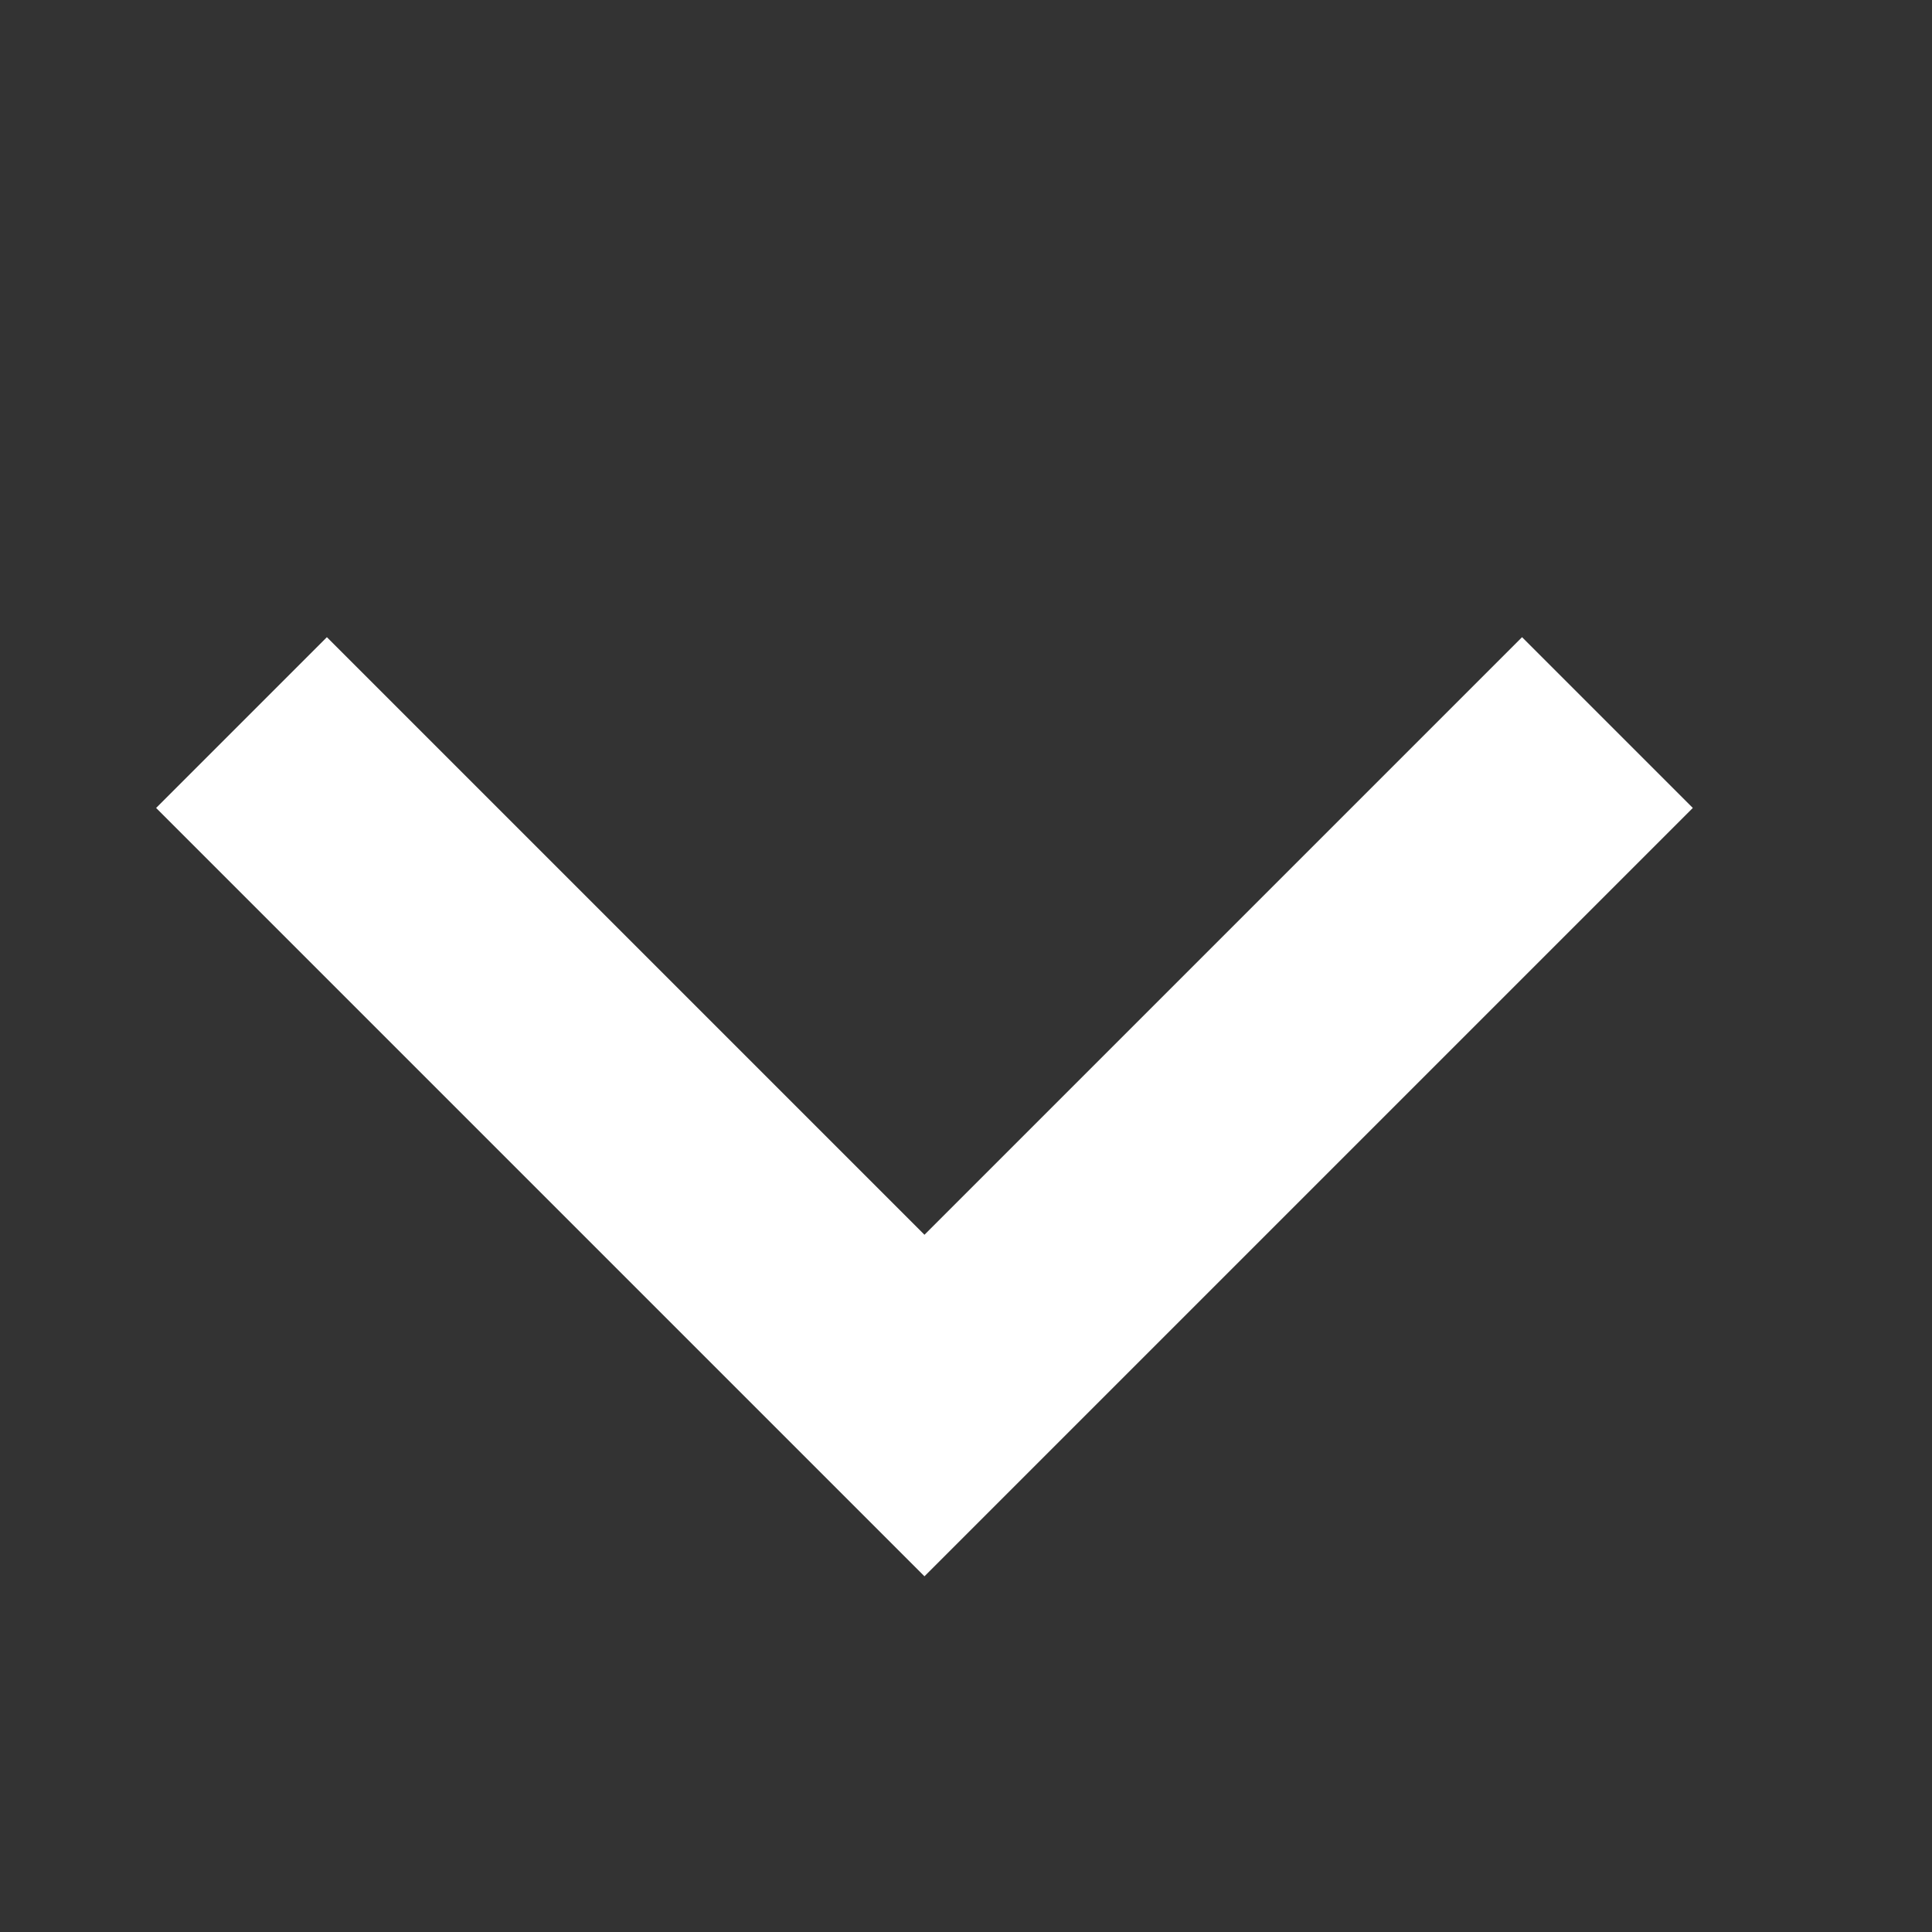 <svg width="8" height="8" viewBox="0 0 8 8" fill="none" xmlns="http://www.w3.org/2000/svg">
<rect x="0" y="0" width="8" height="8" fill="#333333" stroke="none"/>
<path d="M1 2.992C1.056 3.048 2.909 4.901 3.828 5.82L6.656 2.992" stroke="white" stroke-width="1"/>
</svg>
